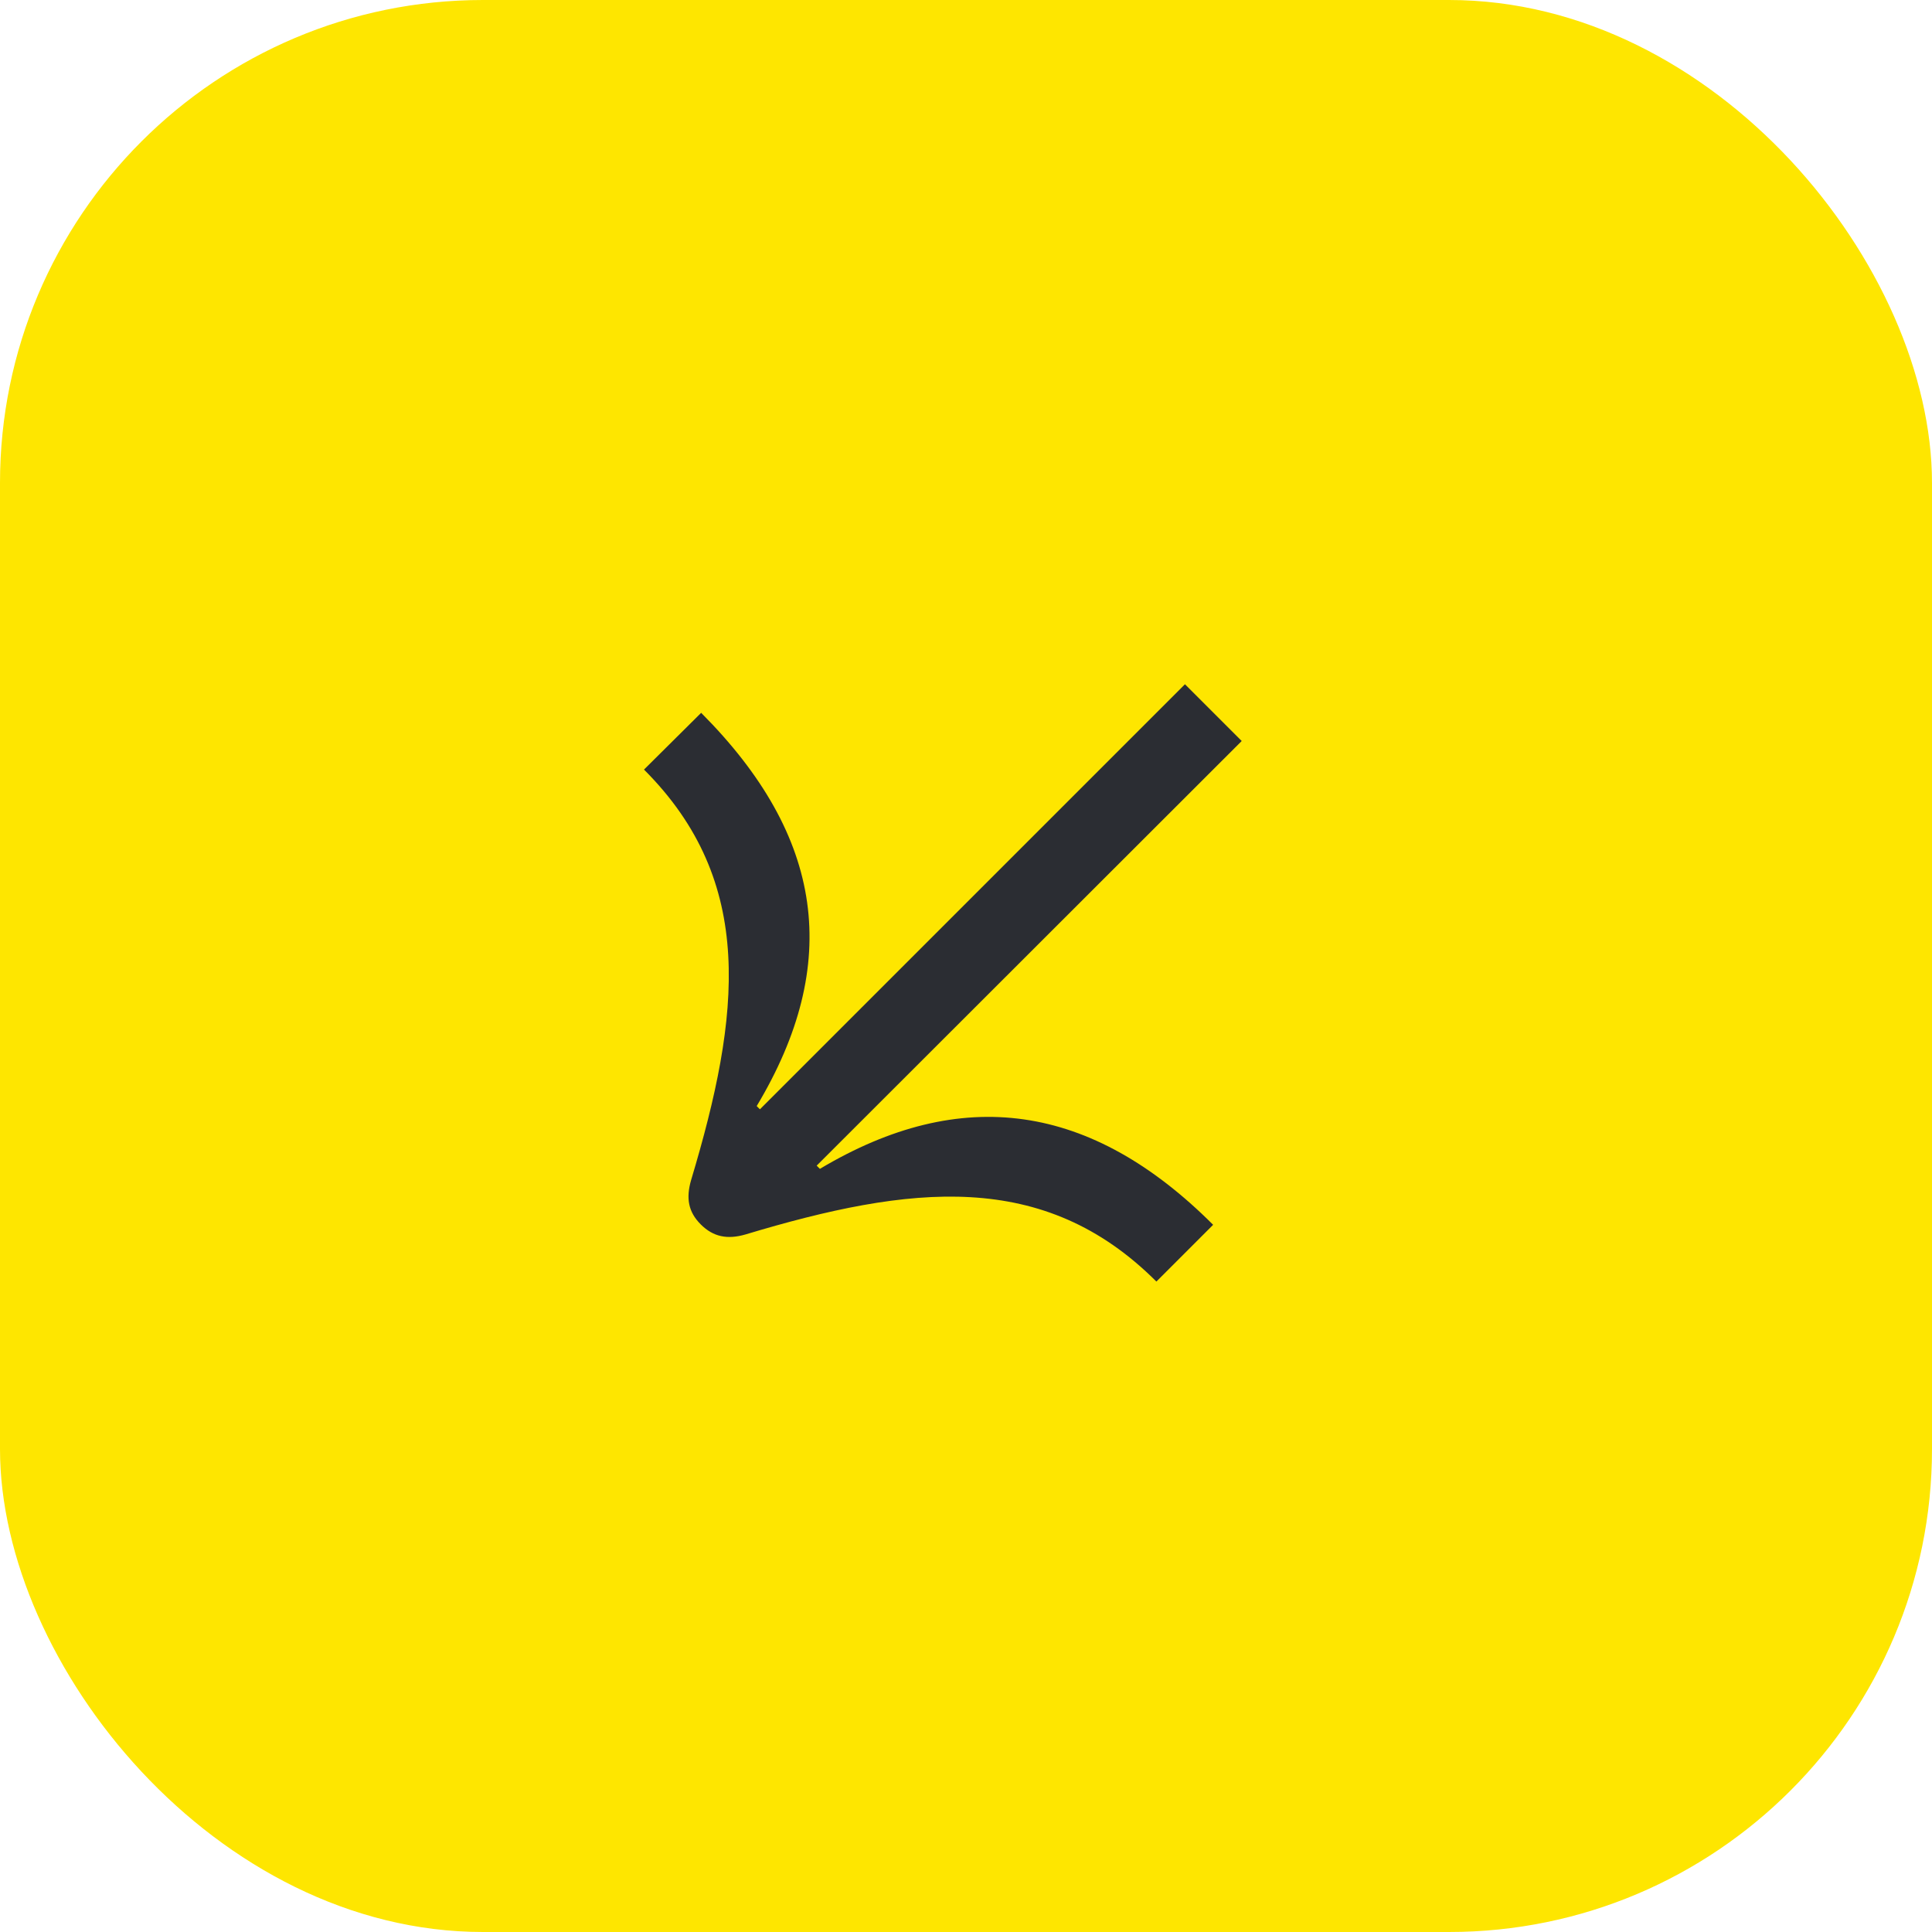 <svg width="48" height="48" viewBox="0 0 48 48" fill="none" xmlns="http://www.w3.org/2000/svg">
<rect width="48" height="48" rx="12" fill="#FEE600"/>
<path d="M16 19.12C18.79 21.91 18.4 25.22 17.17 29.32C17.04 29.77 17.1 30.11 17.41 30.42C17.72 30.73 18.07 30.8 18.52 30.67C22.61 29.44 25.93 29.04 28.73 31.84L30.14 30.43C27.11 27.4 23.89 26.94 20.37 29.04L20.29 28.96L30.85 18.41L29.44 17L18.88 27.56L18.8 27.48C20.92 23.94 20.48 20.78 17.42 17.71L16 19.12Z" fill="#2B2D33"/>
</svg>

